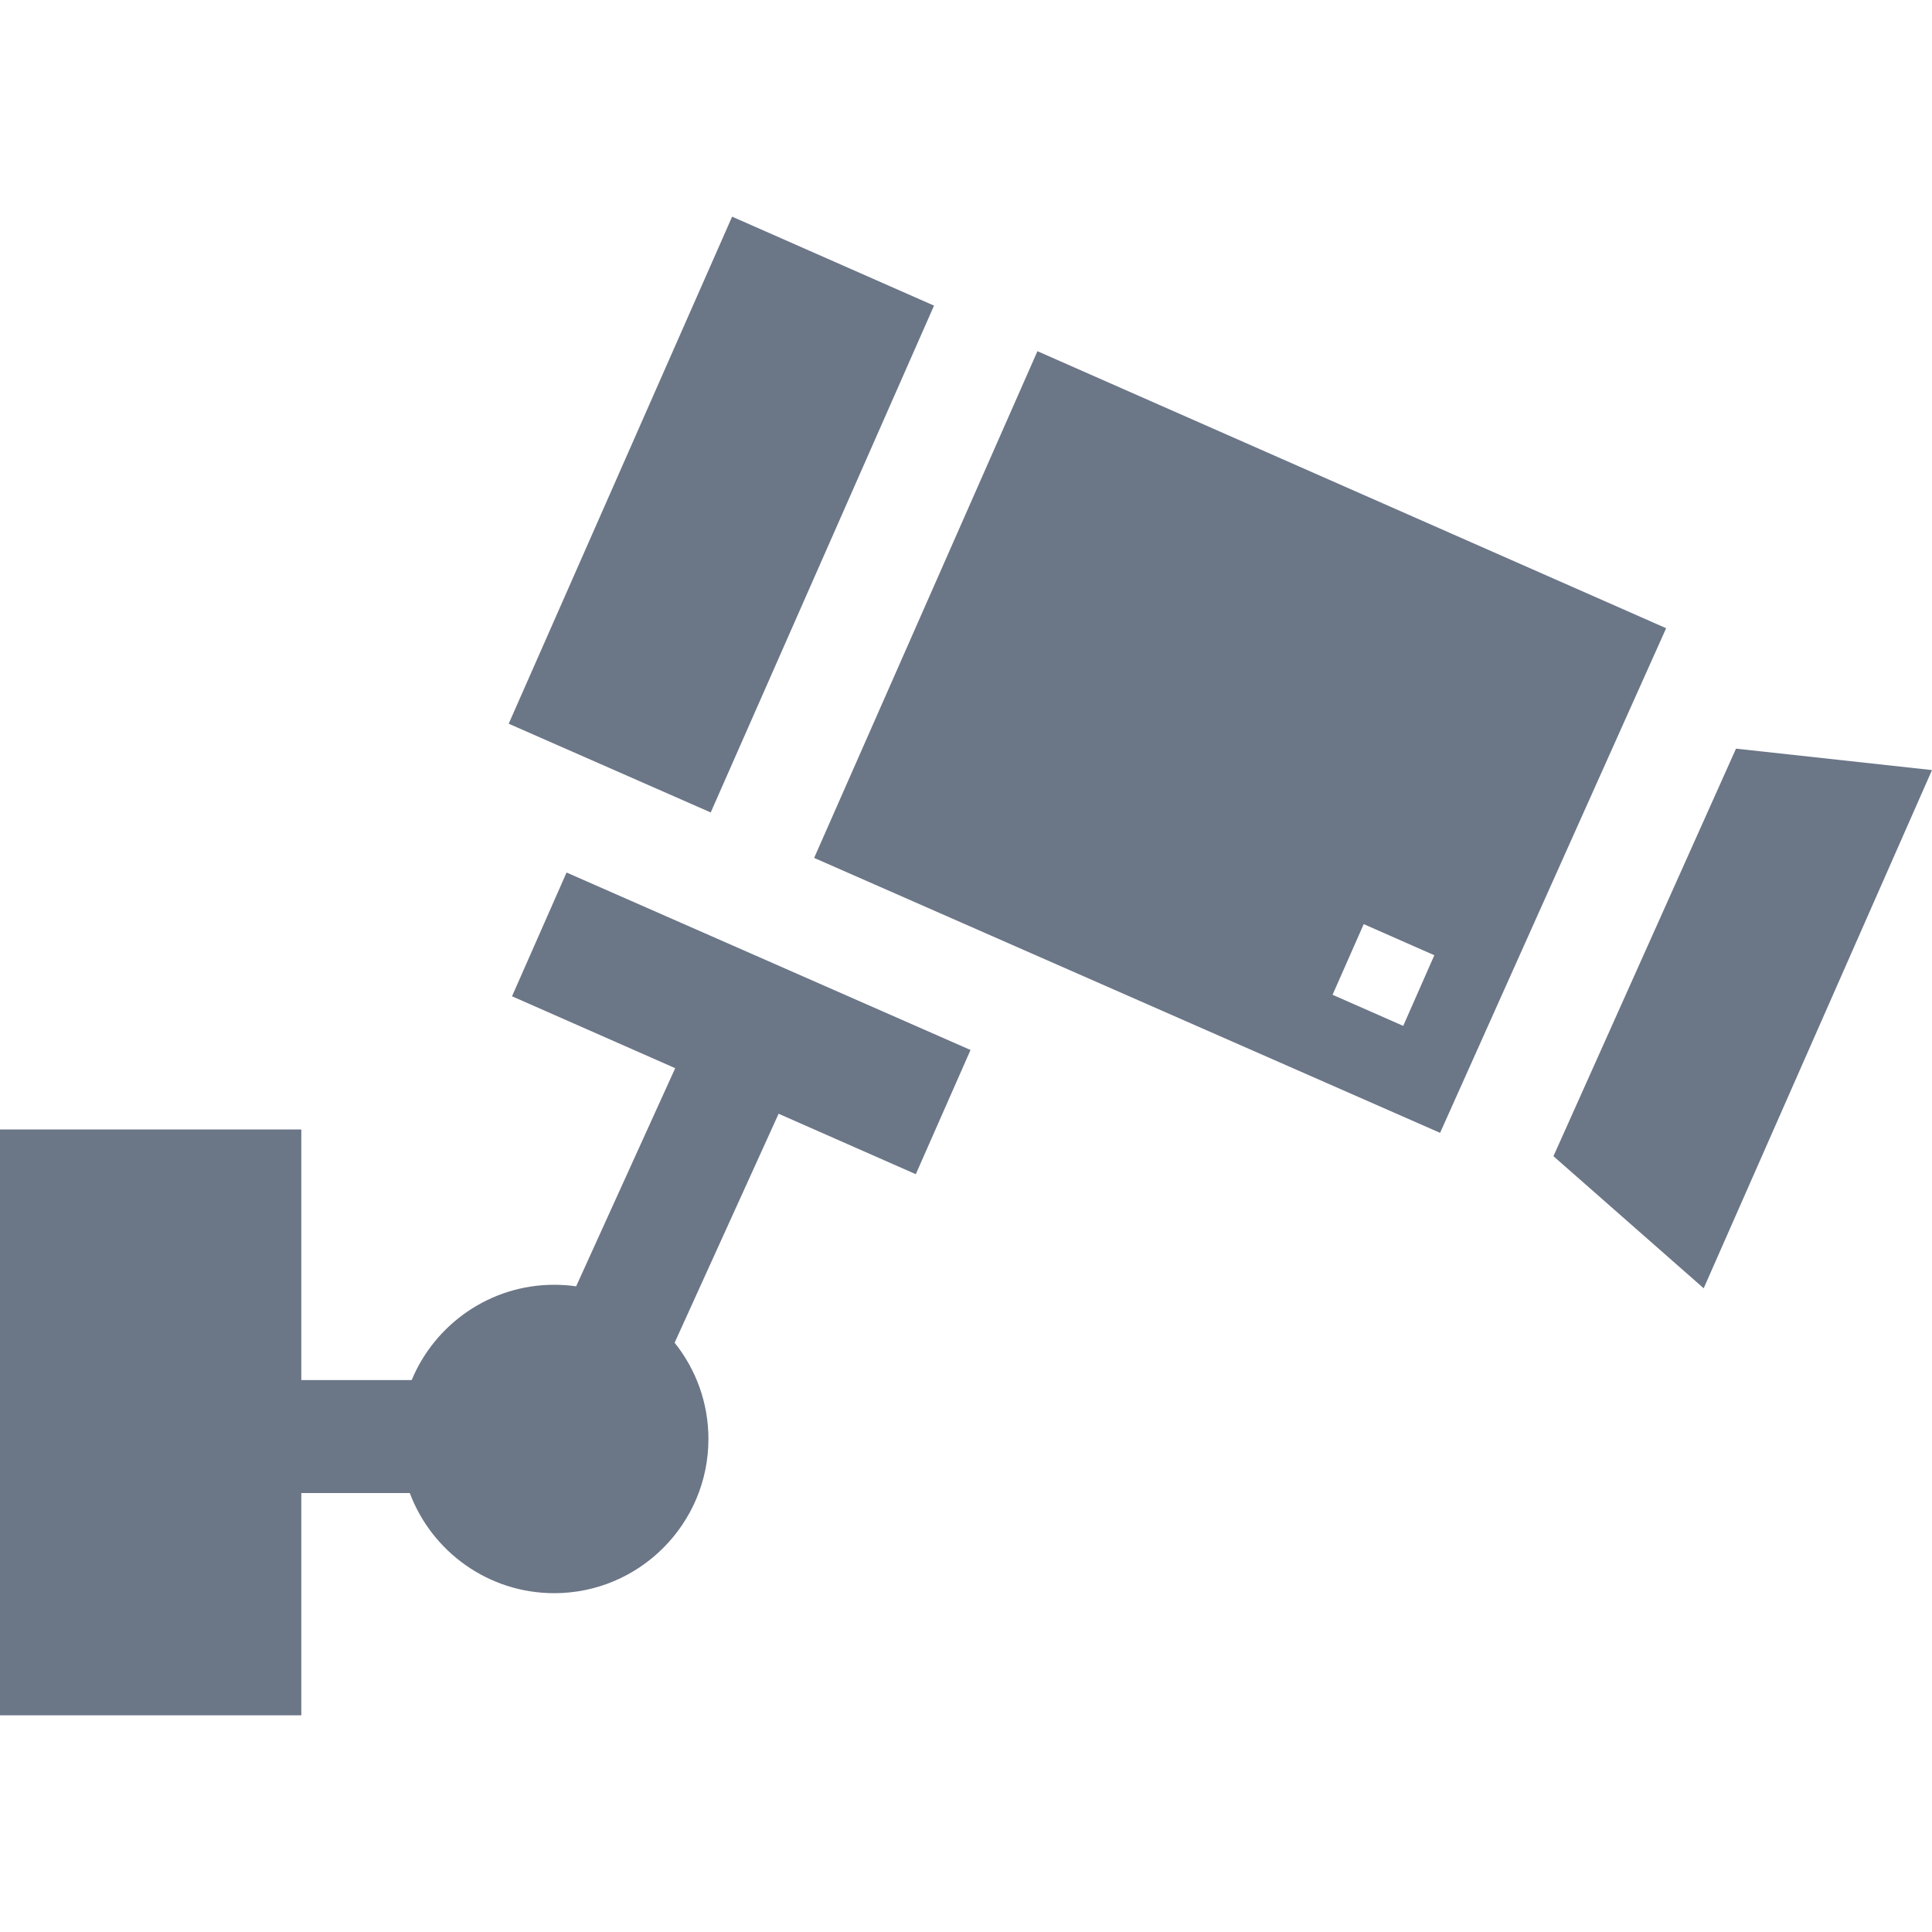 <?xml version="1.0" encoding="iso-8859-1"?>
<!-- Generator: Adobe Illustrator 19.0.0, SVG Export Plug-In . SVG Version: 6.00 Build 0)  -->
<svg xmlns="http://www.w3.org/2000/svg" xmlns:xlink="http://www.w3.org/1999/xlink" version="1.1" id="Layer_1" x="0px" y="0px" viewBox="0 0 512 512" style="enable-background:new 0 0 512 512;" xml:space="preserve" width="512px" height="512px">
<g>
	<g>
		<polygon points="194.019,57.42 134.812,191.793 188.349,215.308 247.526,80.995   " fill="#6B7687"/>
	</g>
</g>
<g>
	<g>
		<path d="M274.934,93.072l-59.177,134.283l165.882,72.861l59.906-133.735L274.934,93.072z M371.868,271.87l-18.724-8.244    l8.254-18.724l18.714,8.244L371.868,271.87z" fill="#6B7687"/>
	</g>
</g>
<g>
	<g>
		<polygon points="460.059,198.4 411.682,306.404 451.496,341.406 512,204.079   " fill="#6B7687"/>
	</g>
</g>
<g>
	<g>
		<path d="M150.143,231.227l-14.452,32.797l43.247,19.054l0.001,0.001l-26.254,57.809h-0.007c-1.896-0.269-3.833-0.409-5.809-0.409    c-16.997,0-31.618,10.439-37.767,25.259H79.847v-66.411H0V454.58h79.847v-58.9h28.754c0,0.001,0,0.002,0.001,0.002    c5.819,15.48,20.78,26.529,38.267,26.529c22.537,0,40.872-18.335,40.872-40.862c0-9.64-3.353-18.513-8.961-25.509l27.56-60.684    l36.356,16.018l14.502-32.917L150.143,231.227z" fill="#6B7687"/>
	</g>
</g>
<g>
</g>
<g>
</g>
<g>
</g>
<g>
</g>
<g>
</g>
<g>
</g>
<g>
</g>
<g>
</g>
<g>
</g>
<g>
</g>
<g>
</g>
<g>
</g>
<g>
</g>
<g>
</g>
<g>
</g>
</svg>
